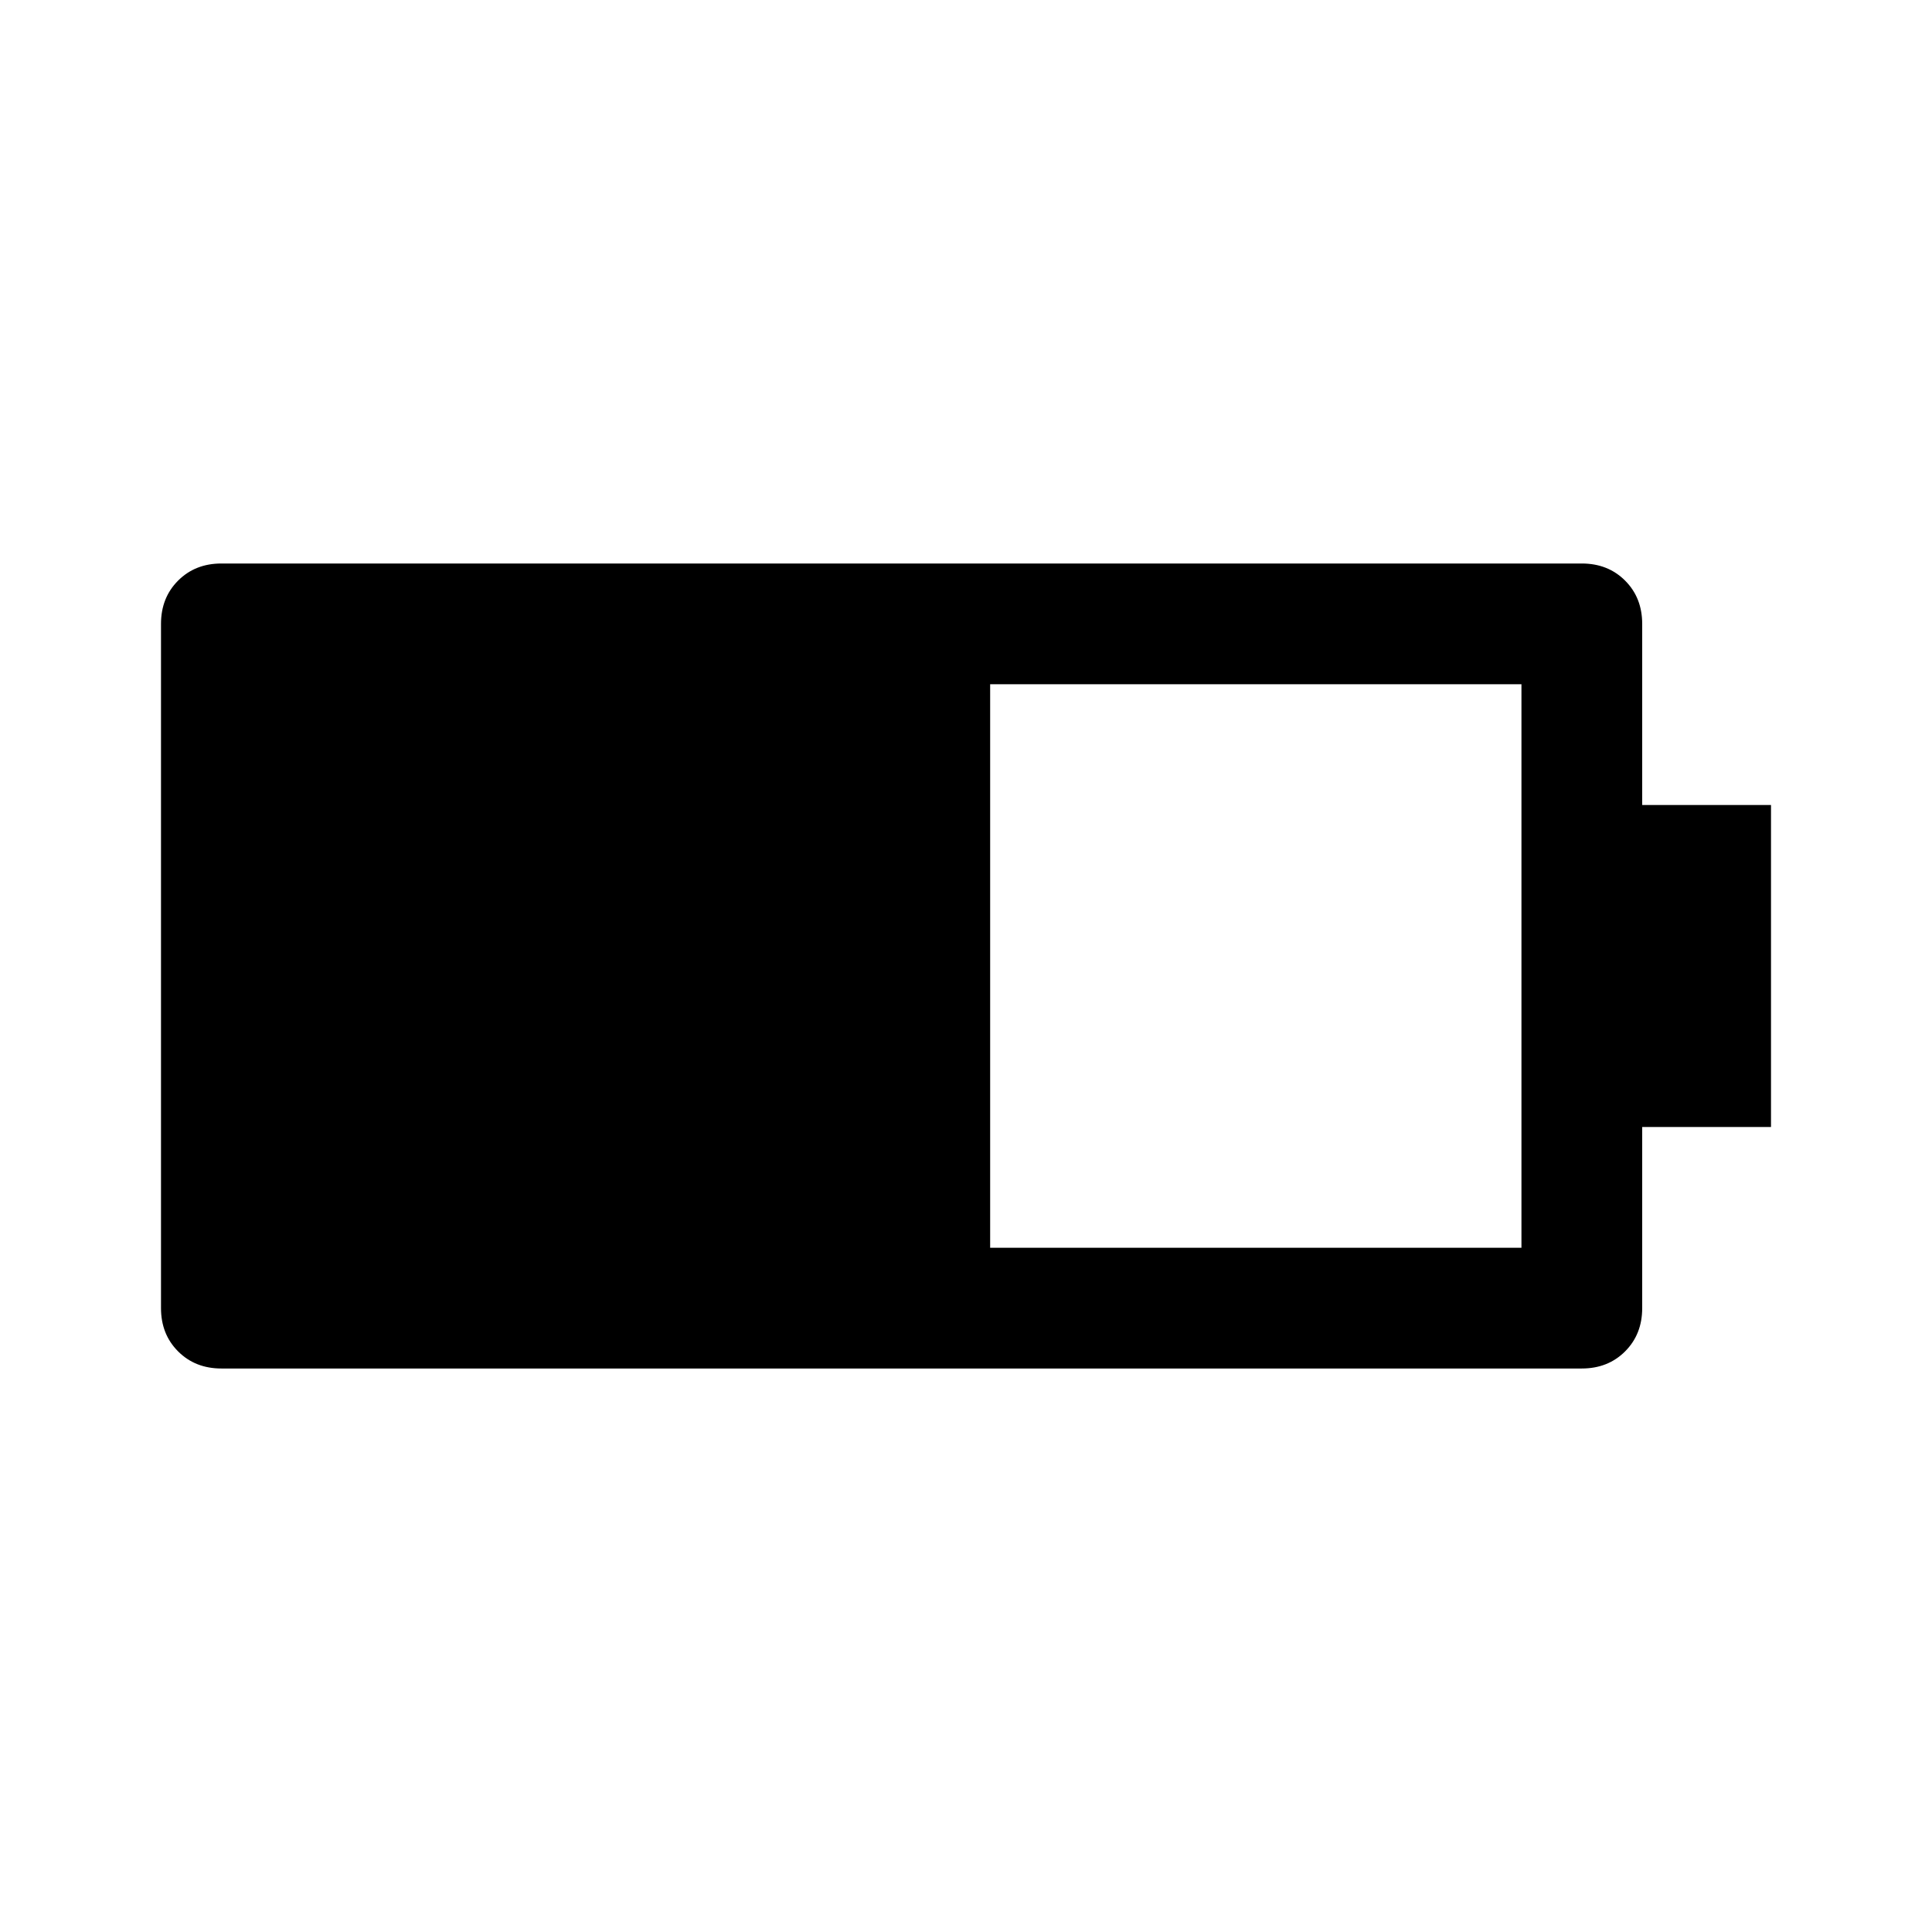 <!-- Generated by IcoMoon.io -->
<svg version="1.1" xmlns="http://www.w3.org/2000/svg" width="1024" height="1024" viewBox="0 0 1024 1024">
<title></title>
<g id="icomoon-ignore">
</g>
<path fill="#000" d="M85.333 330.667q0-13.867 9.067-22.933t22.933-9.067h721.067q13.867 0 22.933 9.067t9.067 22.933v96h68.267v170.667h-68.267v96q0 13.867-9.067 22.933t-22.933 9.067h-721.067q-13.867 0-22.933-9.067t-9.067-22.933zM524.8 362.667v298.667h281.6v-298.667z"></path>
</svg>
